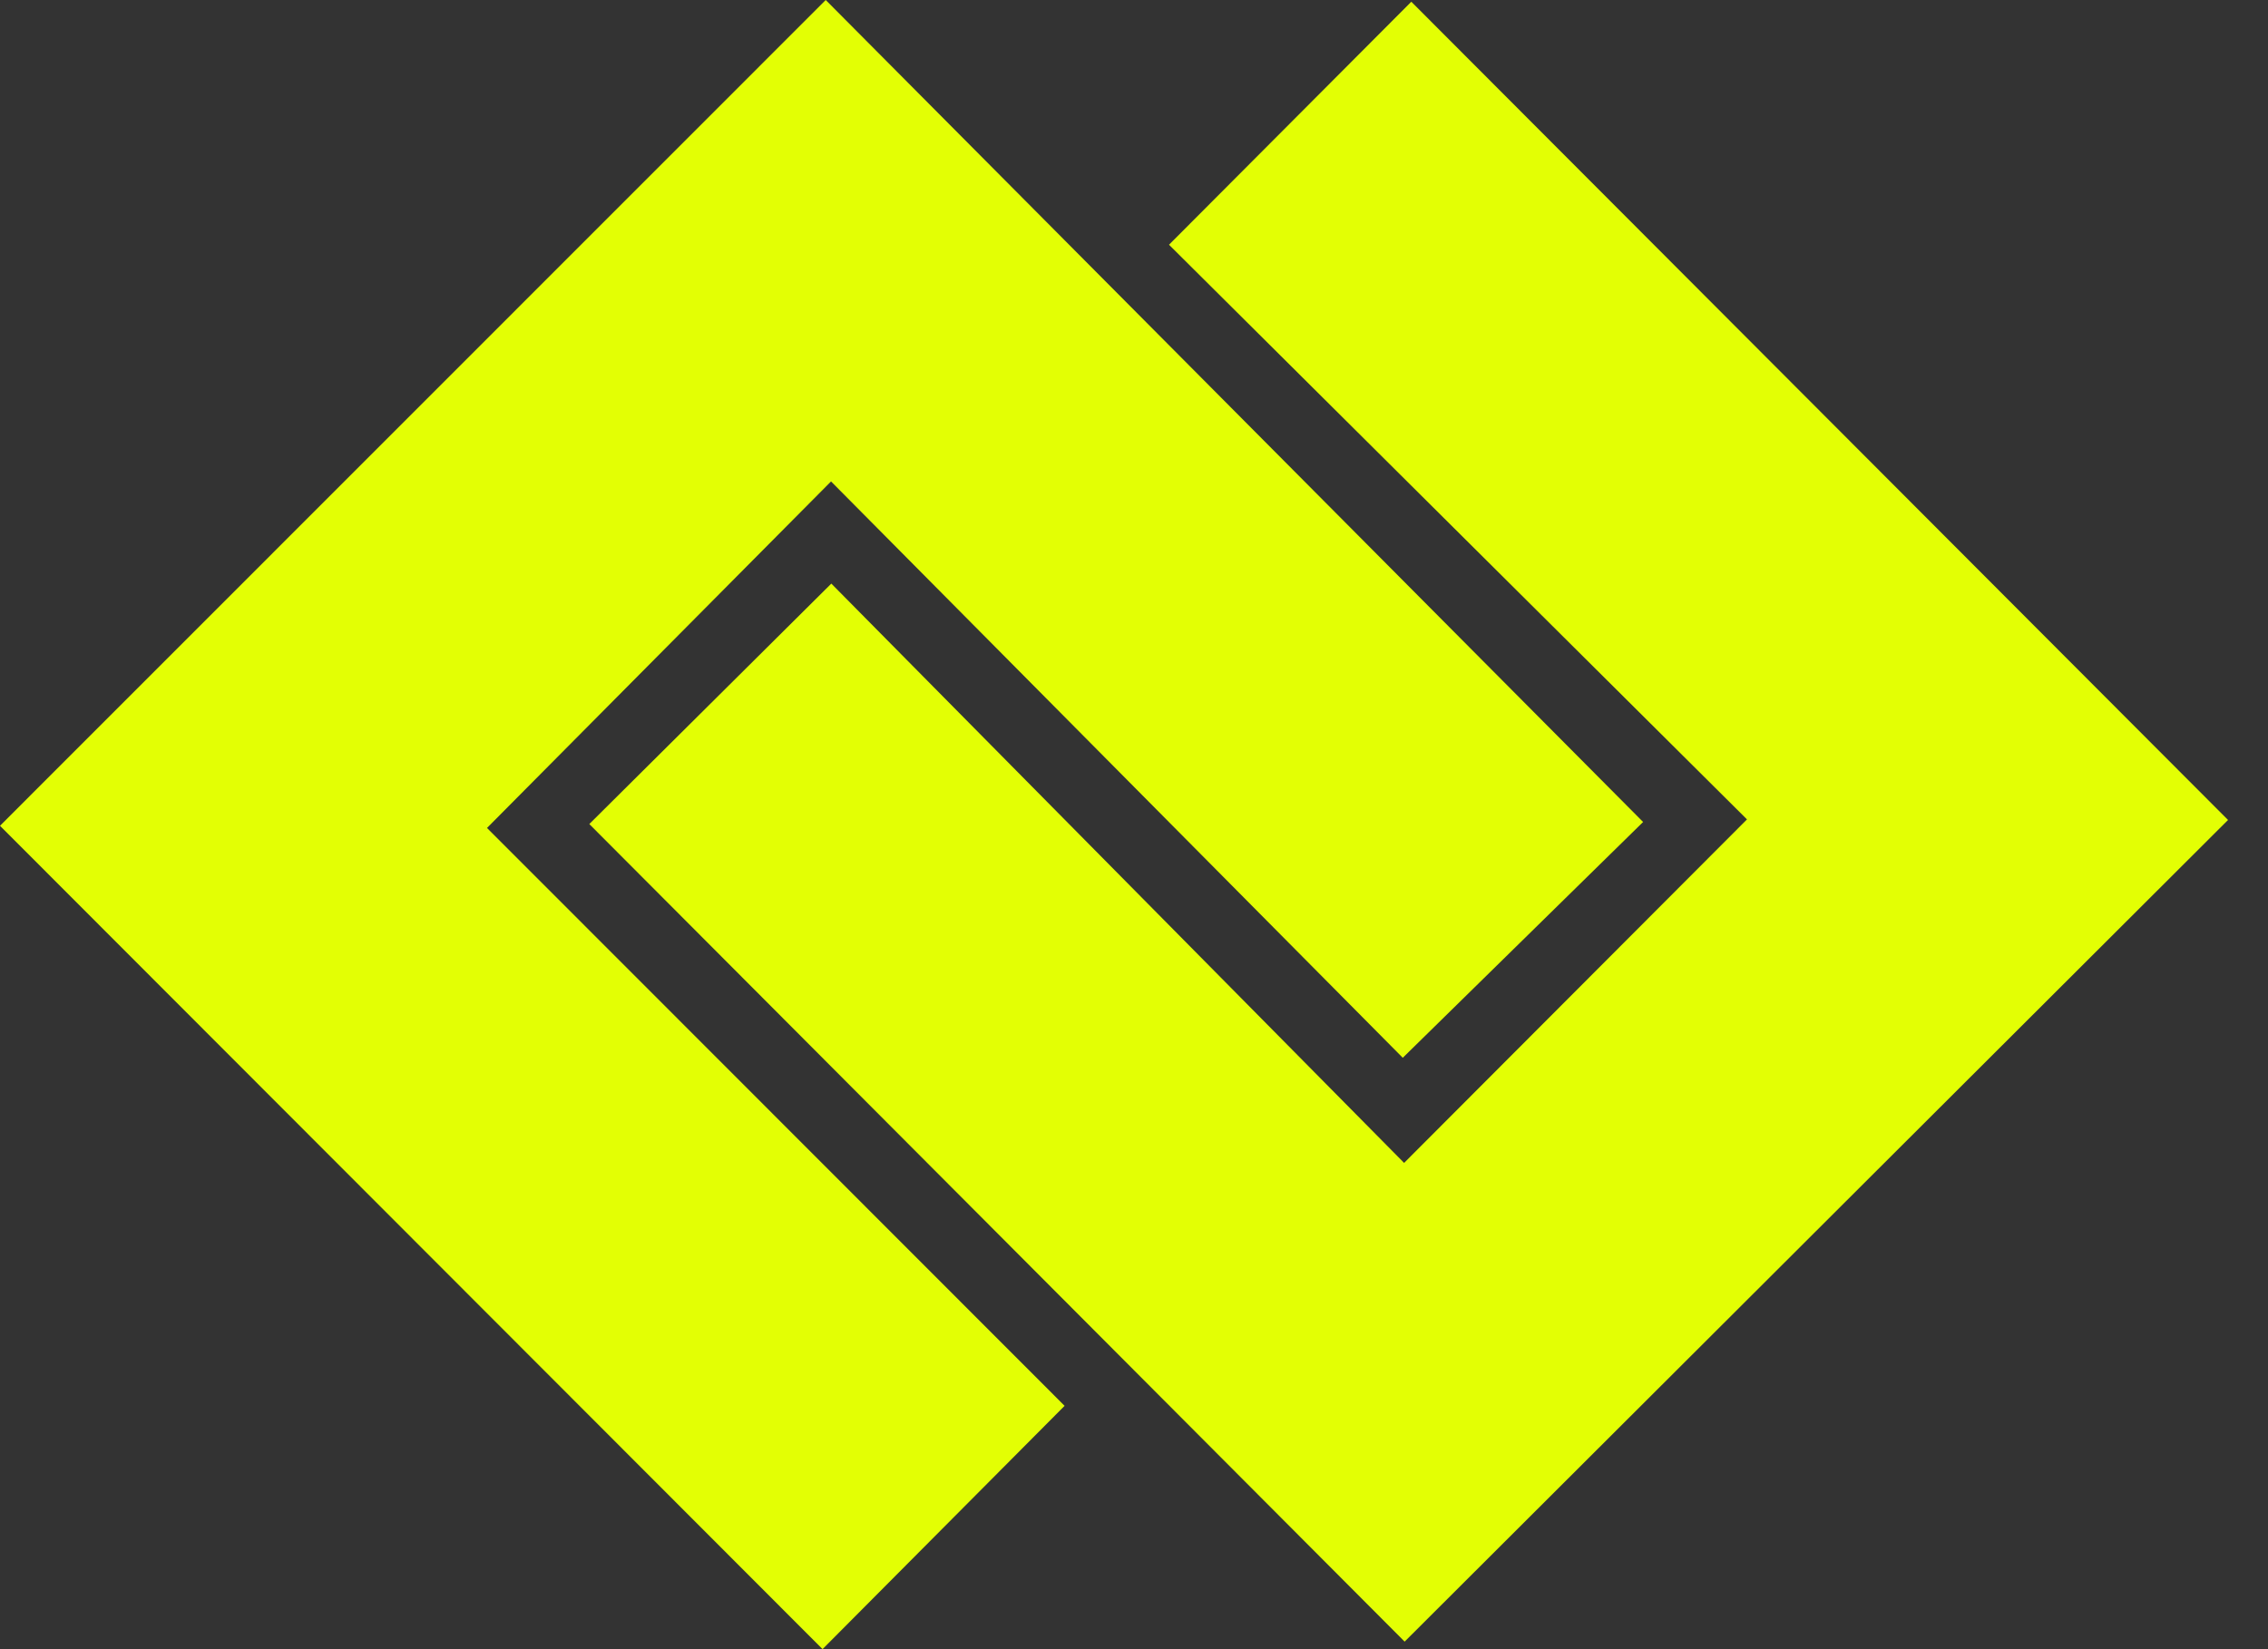 <svg width="55" height="40" viewBox="0 0 55 40" fill="none" xmlns="http://www.w3.org/2000/svg">
<rect x="0" y="0" width="55" height="40" fill="#333333" stroke="none"/>
<path d="M34.066 39.82C27.565 33.301 20.914 26.629 14.291 19.987C16.158 18.131 18.099 16.204 20.16 14.155C24.771 18.819 29.435 23.538 34.05 28.206C36.867 25.384 39.601 22.643 42.365 19.874C37.706 15.241 33.004 10.565 28.349 5.936C30.408 3.871 32.34 1.934 34.225 0.042C40.825 6.656 47.481 13.325 54.031 19.888C47.447 26.461 40.742 33.151 34.062 39.818L34.066 39.82Z" fill="#E3FF04"/>
<path d="M19.948 40C13.246 33.289 6.586 26.622 0 20.029C6.653 13.373 13.336 6.69 20.024 0C26.59 6.605 33.234 13.286 39.846 19.937C37.976 21.772 36.023 23.687 34.018 25.656C29.474 21.075 24.803 16.366 20.153 11.677C17.285 14.565 14.558 17.313 11.81 20.082C16.433 24.706 21.138 29.414 25.817 34.098C23.784 36.143 21.875 38.061 19.946 40H19.948Z" fill="#E3FF04"/>
</svg>
